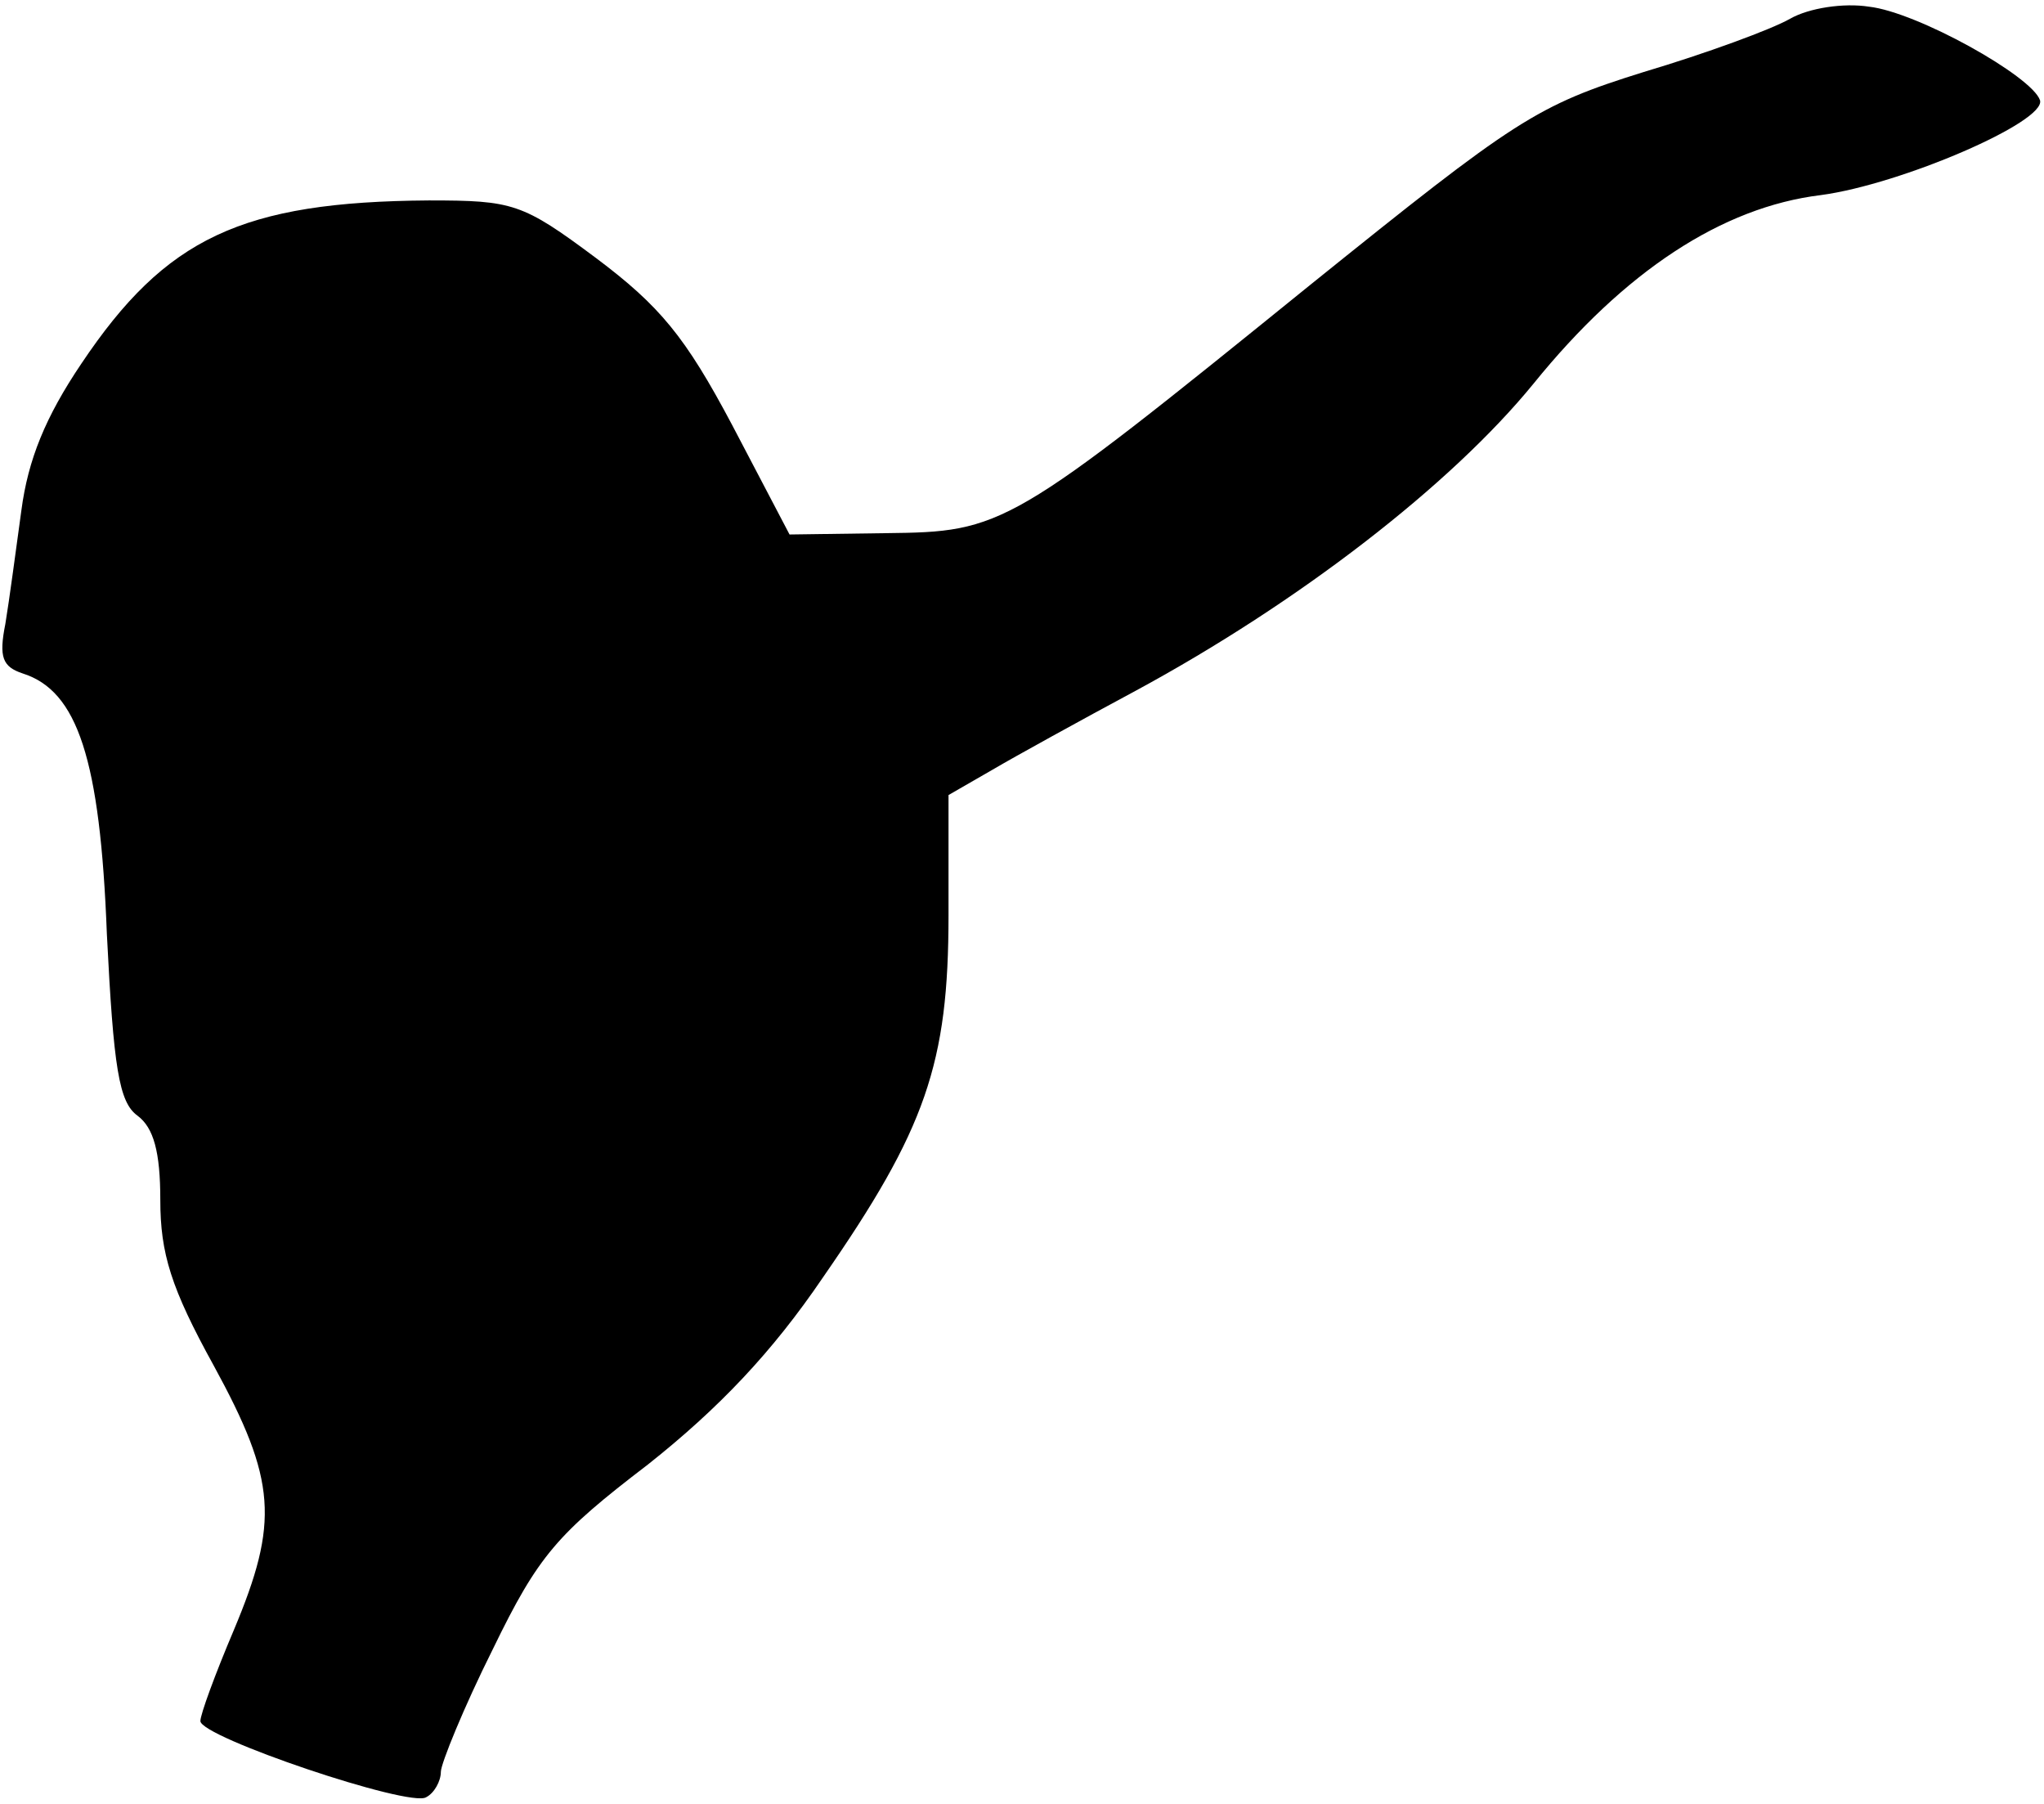 <?xml version="1.0" standalone="no"?>
<!DOCTYPE svg PUBLIC "-//W3C//DTD SVG 20010904//EN"
 "http://www.w3.org/TR/2001/REC-SVG-20010904/DTD/svg10.dtd">
<svg version="1.0" xmlns="http://www.w3.org/2000/svg"
 width="153pt" height="135pt" viewBox="0 0 153 135"
 preserveAspectRatio="xMidYMid meet">
<g transform="translate(0,135) scale(0.1,-0.1)"
fill="#000000" stroke="none">
<path fill="#000000" stroke="none" d="M1340 1336 c-14 -8 -63 -26 -110 -40
-80 -25 -95 -35 -249 -159 -226 -183 -230 -185 -318 -186 l-72 -1 -43 82 c-35
66 -54 89 -102 125 -55 41 -62 43 -125 43 -140 -1 -197 -28 -260 -122 -27 -40
-40 -72 -45 -110 -4 -29 -9 -67 -12 -85 -5 -25 -2 -32 13 -37 41 -13 58 -64
63 -195 5 -100 9 -126 23 -136 12 -9 17 -27 17 -63 0 -40 8 -66 40 -124 47
-86 49 -117 15 -198 -14 -33 -25 -63 -25 -68 0 -12 157 -65 169 -57 6 3 11 12
11 19 0 6 17 48 39 92 34 70 48 86 116 138 53 42 93 84 131 140 77 111 94 160
94 271 l0 90 33 19 c17 10 66 37 107 59 122 66 236 154 298 230 68 84 141 132
215 141 60 8 169 55 164 71 -6 18 -92 66 -128 70 -19 3 -45 -1 -59 -9z"/>
</g>
</svg>
